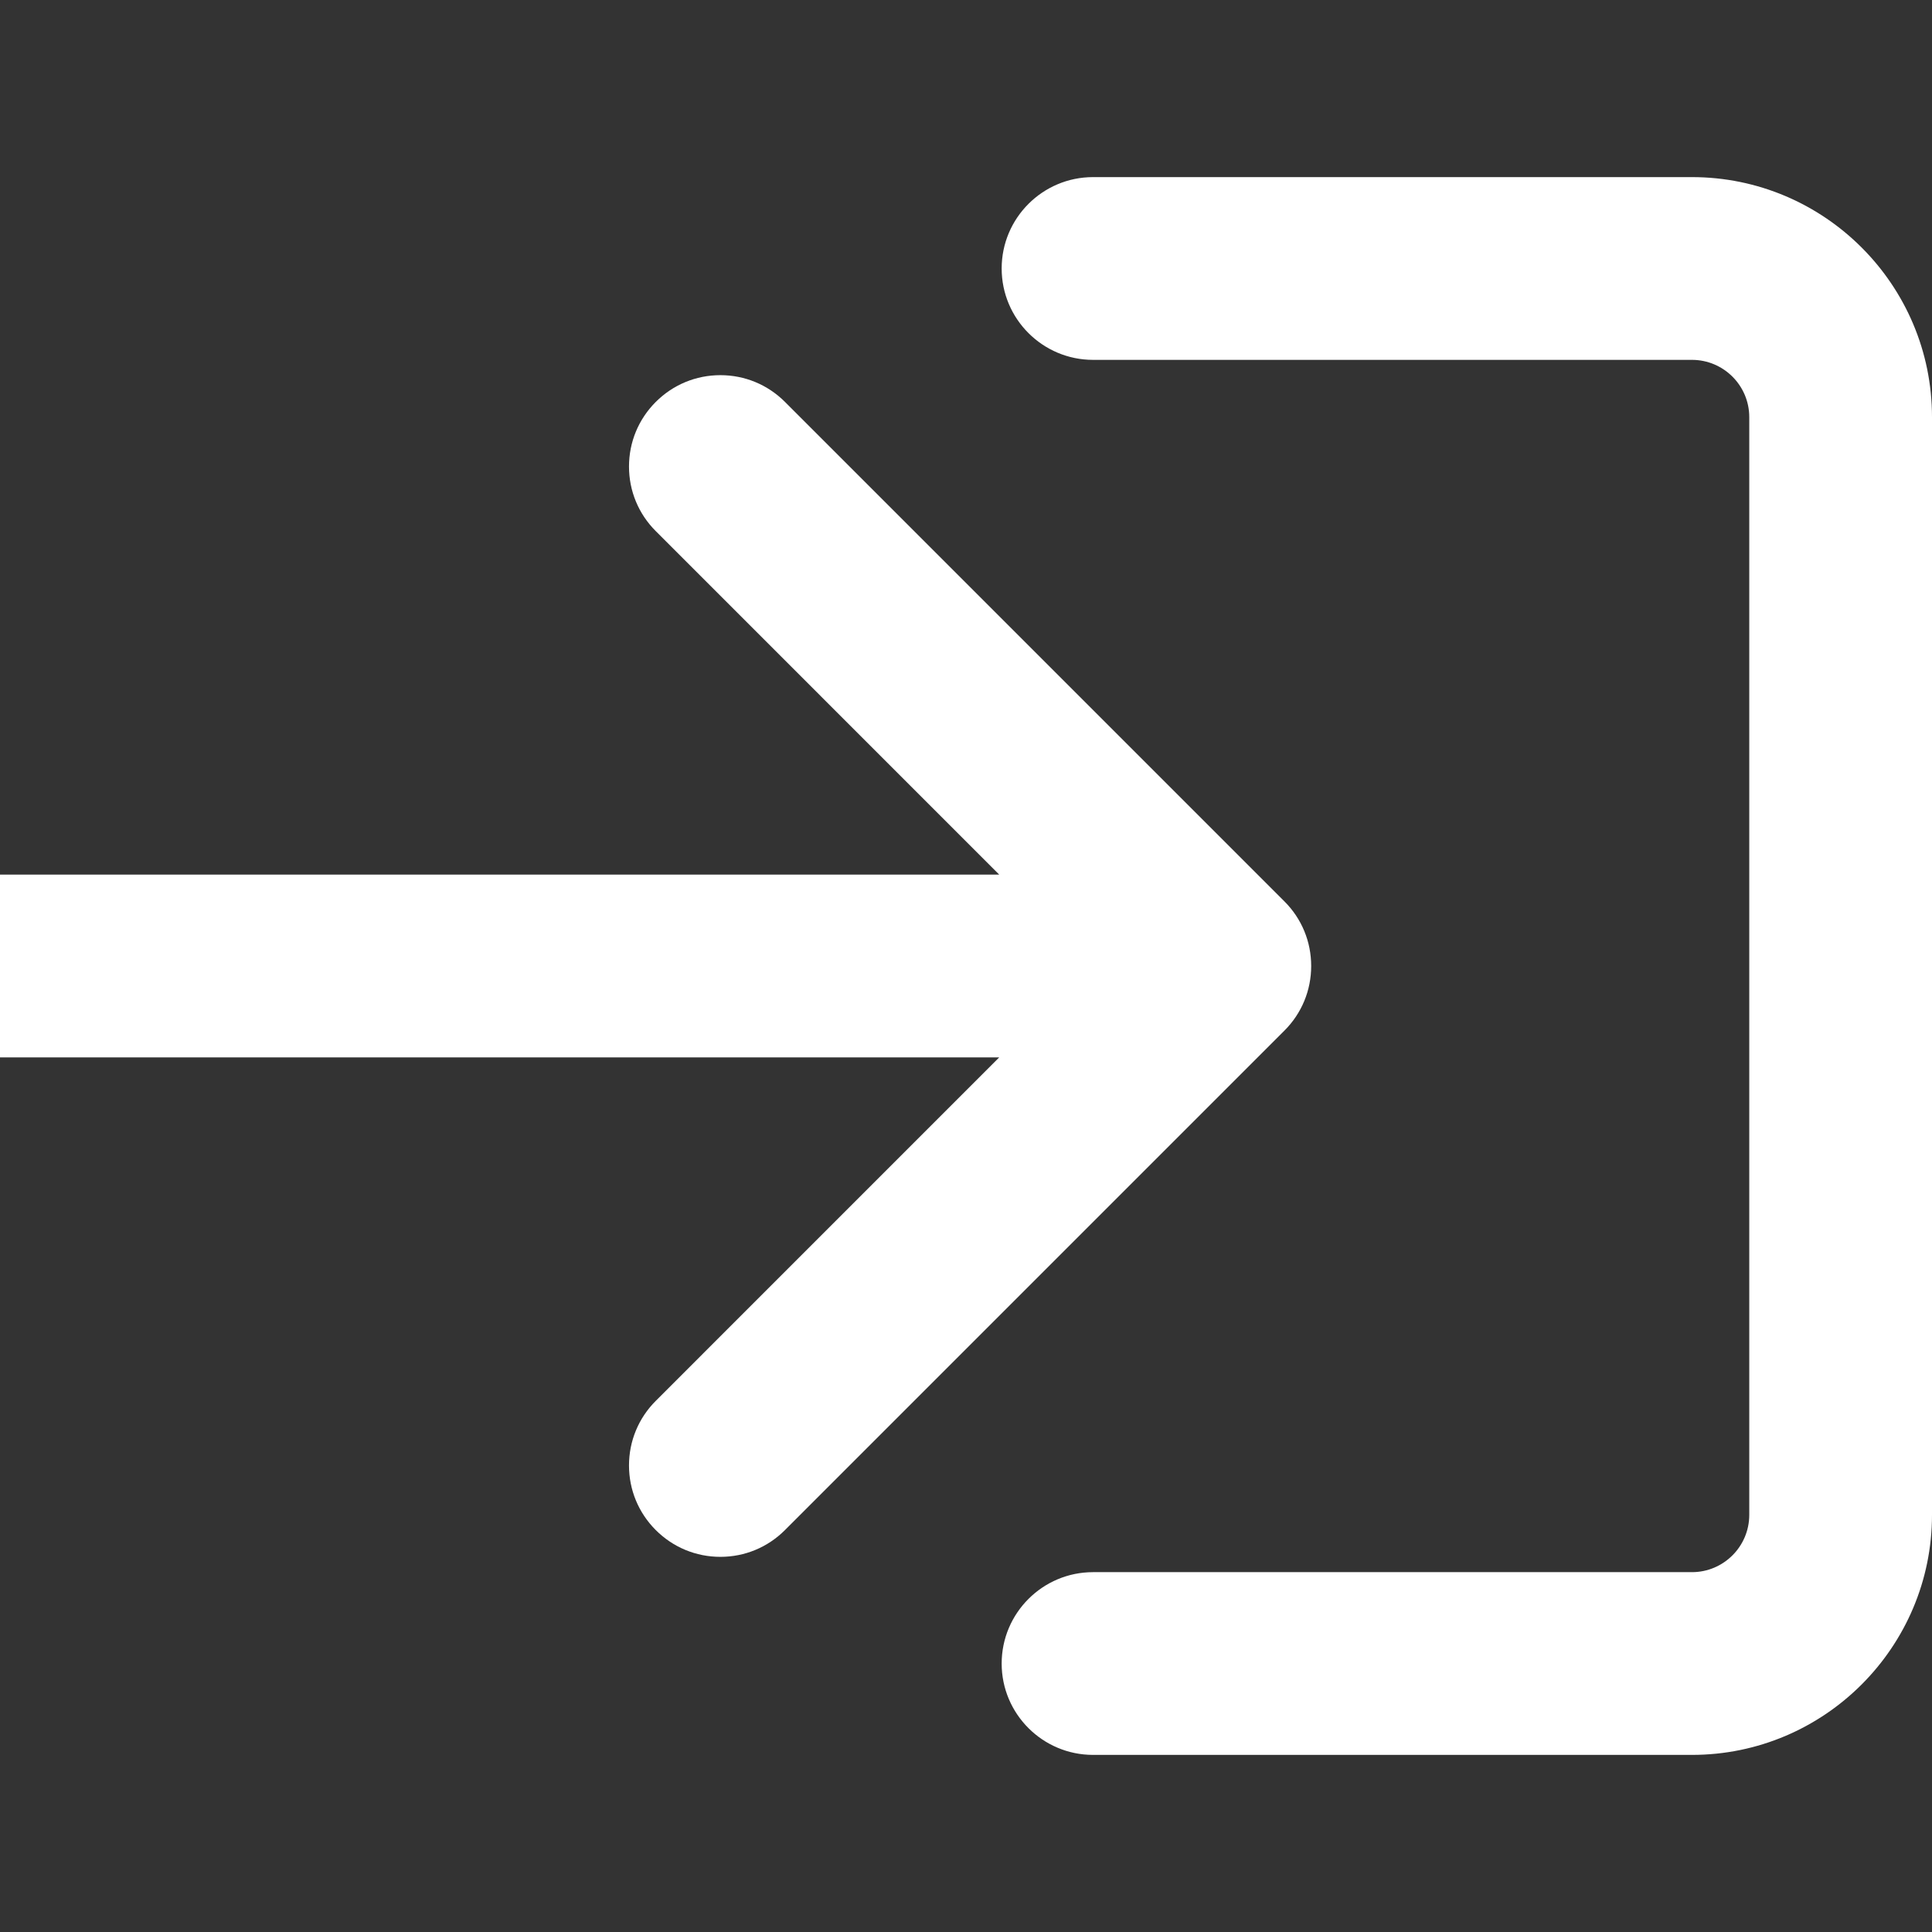 <?xml version="1.0" encoding="utf-8"?>

<!DOCTYPE svg PUBLIC "-//W3C//DTD SVG 1.1//EN" "http://www.w3.org/Graphics/SVG/1.1/DTD/svg11.dtd">
<svg version="1.1" id="Layer_1" xmlns="http://www.w3.org/2000/svg" fill=" #FFFFFF" xmlns:xlink="http://www.w3.org/1999/xlink" x="0px" y="0px"
	 width="200px" height="200px" viewBox="796 632.07 200 200" enable-background="new 796 632.07 200 200" xml:space="preserve">
<rect x="796" y="632.07" width="200" height="200" fill="#333333" stroke="none"/>
<g>
	<path d="M909.152,813.736c-5.217,0-9.46-4.242-9.46-9.457c0-5.218,4.243-9.46,9.46-9.46h61.998c3.271,0,5.933-2.659,5.933-5.929
		V675.251c0-3.269-2.661-5.928-5.933-5.928h-61.998c-5.217,0-9.46-4.243-9.46-9.46c0-5.216,4.243-9.458,9.46-9.458h61.998
		c13.703,0,24.85,11.146,24.85,24.846V788.89c0,13.699-11.146,24.846-24.85,24.846H909.152z"/>
	<path d="M870.573,793.234c-2.526,0-4.902-0.985-6.688-2.771c-1.787-1.787-2.771-4.161-2.771-6.688s0.984-4.901,2.771-6.688
		l35.554-35.557H796v-18.92h103.439l-35.554-35.558c-1.787-1.785-2.771-4.159-2.771-6.686s0.984-4.9,2.771-6.689
		c1.786-1.785,4.161-2.77,6.689-2.77c2.526,0,4.9,0.984,6.686,2.77l51.703,51.705c1.787,1.785,2.77,4.161,2.771,6.688
		c-0.001,2.526-0.983,4.901-2.771,6.688l-51.703,51.703C875.475,792.249,873.101,793.234,870.573,793.234z"/>
</g>
</svg>
